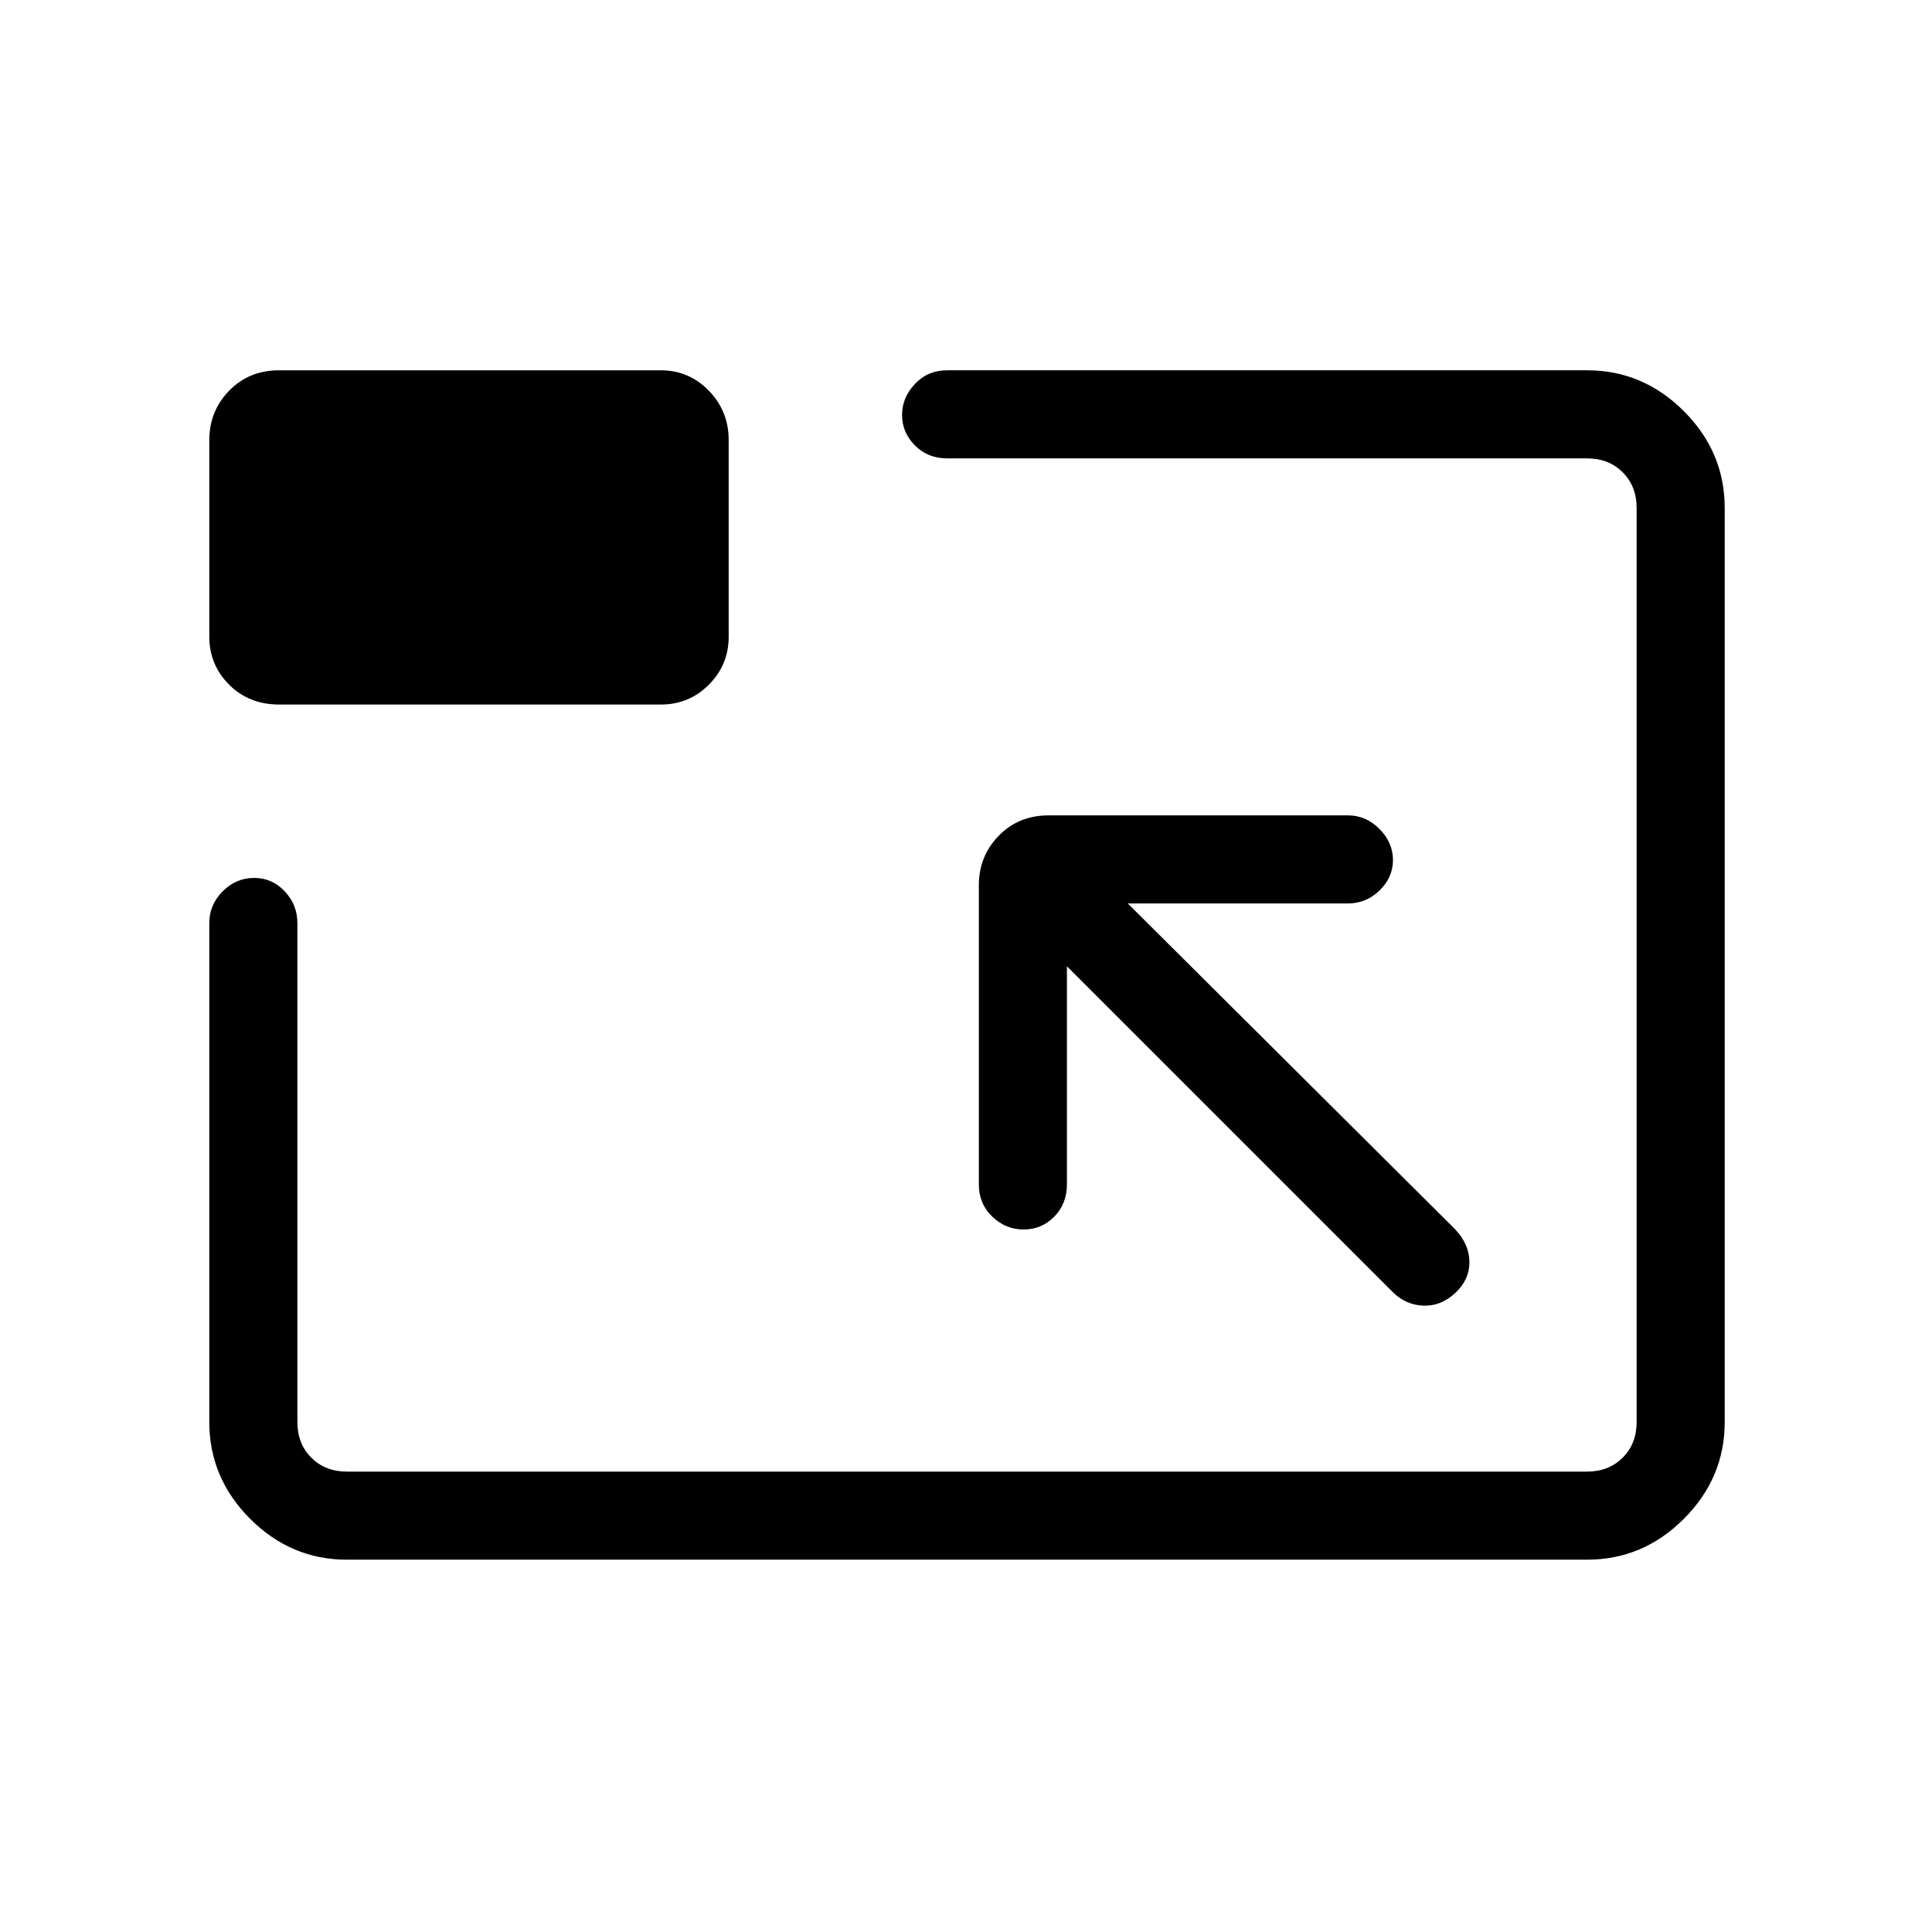 <svg xmlns="http://www.w3.org/2000/svg" height="48" viewBox="0 96 960 960" width="48"><path d="M172.384 871q-27.782 0-48.083-20.301T104 802.616V554.615q0-9.027 6.642-15.705 6.643-6.679 15.616-6.679 8.973 0 15.242 6.679 6.269 6.678 6.269 15.705v248.001q0 10.769 6.923 17.692t17.692 6.923h616.232q10.769 0 17.692-6.923t6.923-17.692V348.384q0-10.769-6.923-17.692t-17.692-6.923H470.615q-9.577 0-15.98-6.441-6.404-6.44-6.404-15.115t6.404-15.444q6.403-6.769 15.98-6.769h318.001q27.782 0 48.083 20.301T857 348.384v454.232q0 27.782-20.301 48.083T788.616 871H172.384Zm357.77-294.846L692 738q6.433 6.385 15.14 6.769 8.706.385 15.86-6.192t7.154-15.416q0-8.838-7.154-16.392L560.385 544.923h109.384q9.027 0 15.706-6.44 6.679-6.441 6.679-15.116t-6.679-15.444q-6.679-6.769-15.706-6.769H521.077q-14.962 0-24.827 10.14-9.865 10.141-9.865 24.552v148.693q0 9.577 6.642 15.98 6.642 6.404 15.615 6.404 8.974 0 15.243-6.404 6.269-6.403 6.269-15.98V576.154ZM138.692 446.077q-14.961 0-24.827-9.853Q104 426.371 104 412.385v-97.693q0-14.411 9.865-24.552Q123.731 280 138.692 280h189.693q13.986 0 23.839 10.14 9.853 10.141 9.853 24.552v97.693q0 13.986-9.853 23.839-9.853 9.853-23.839 9.853H138.692ZM481 575Z"/></svg>